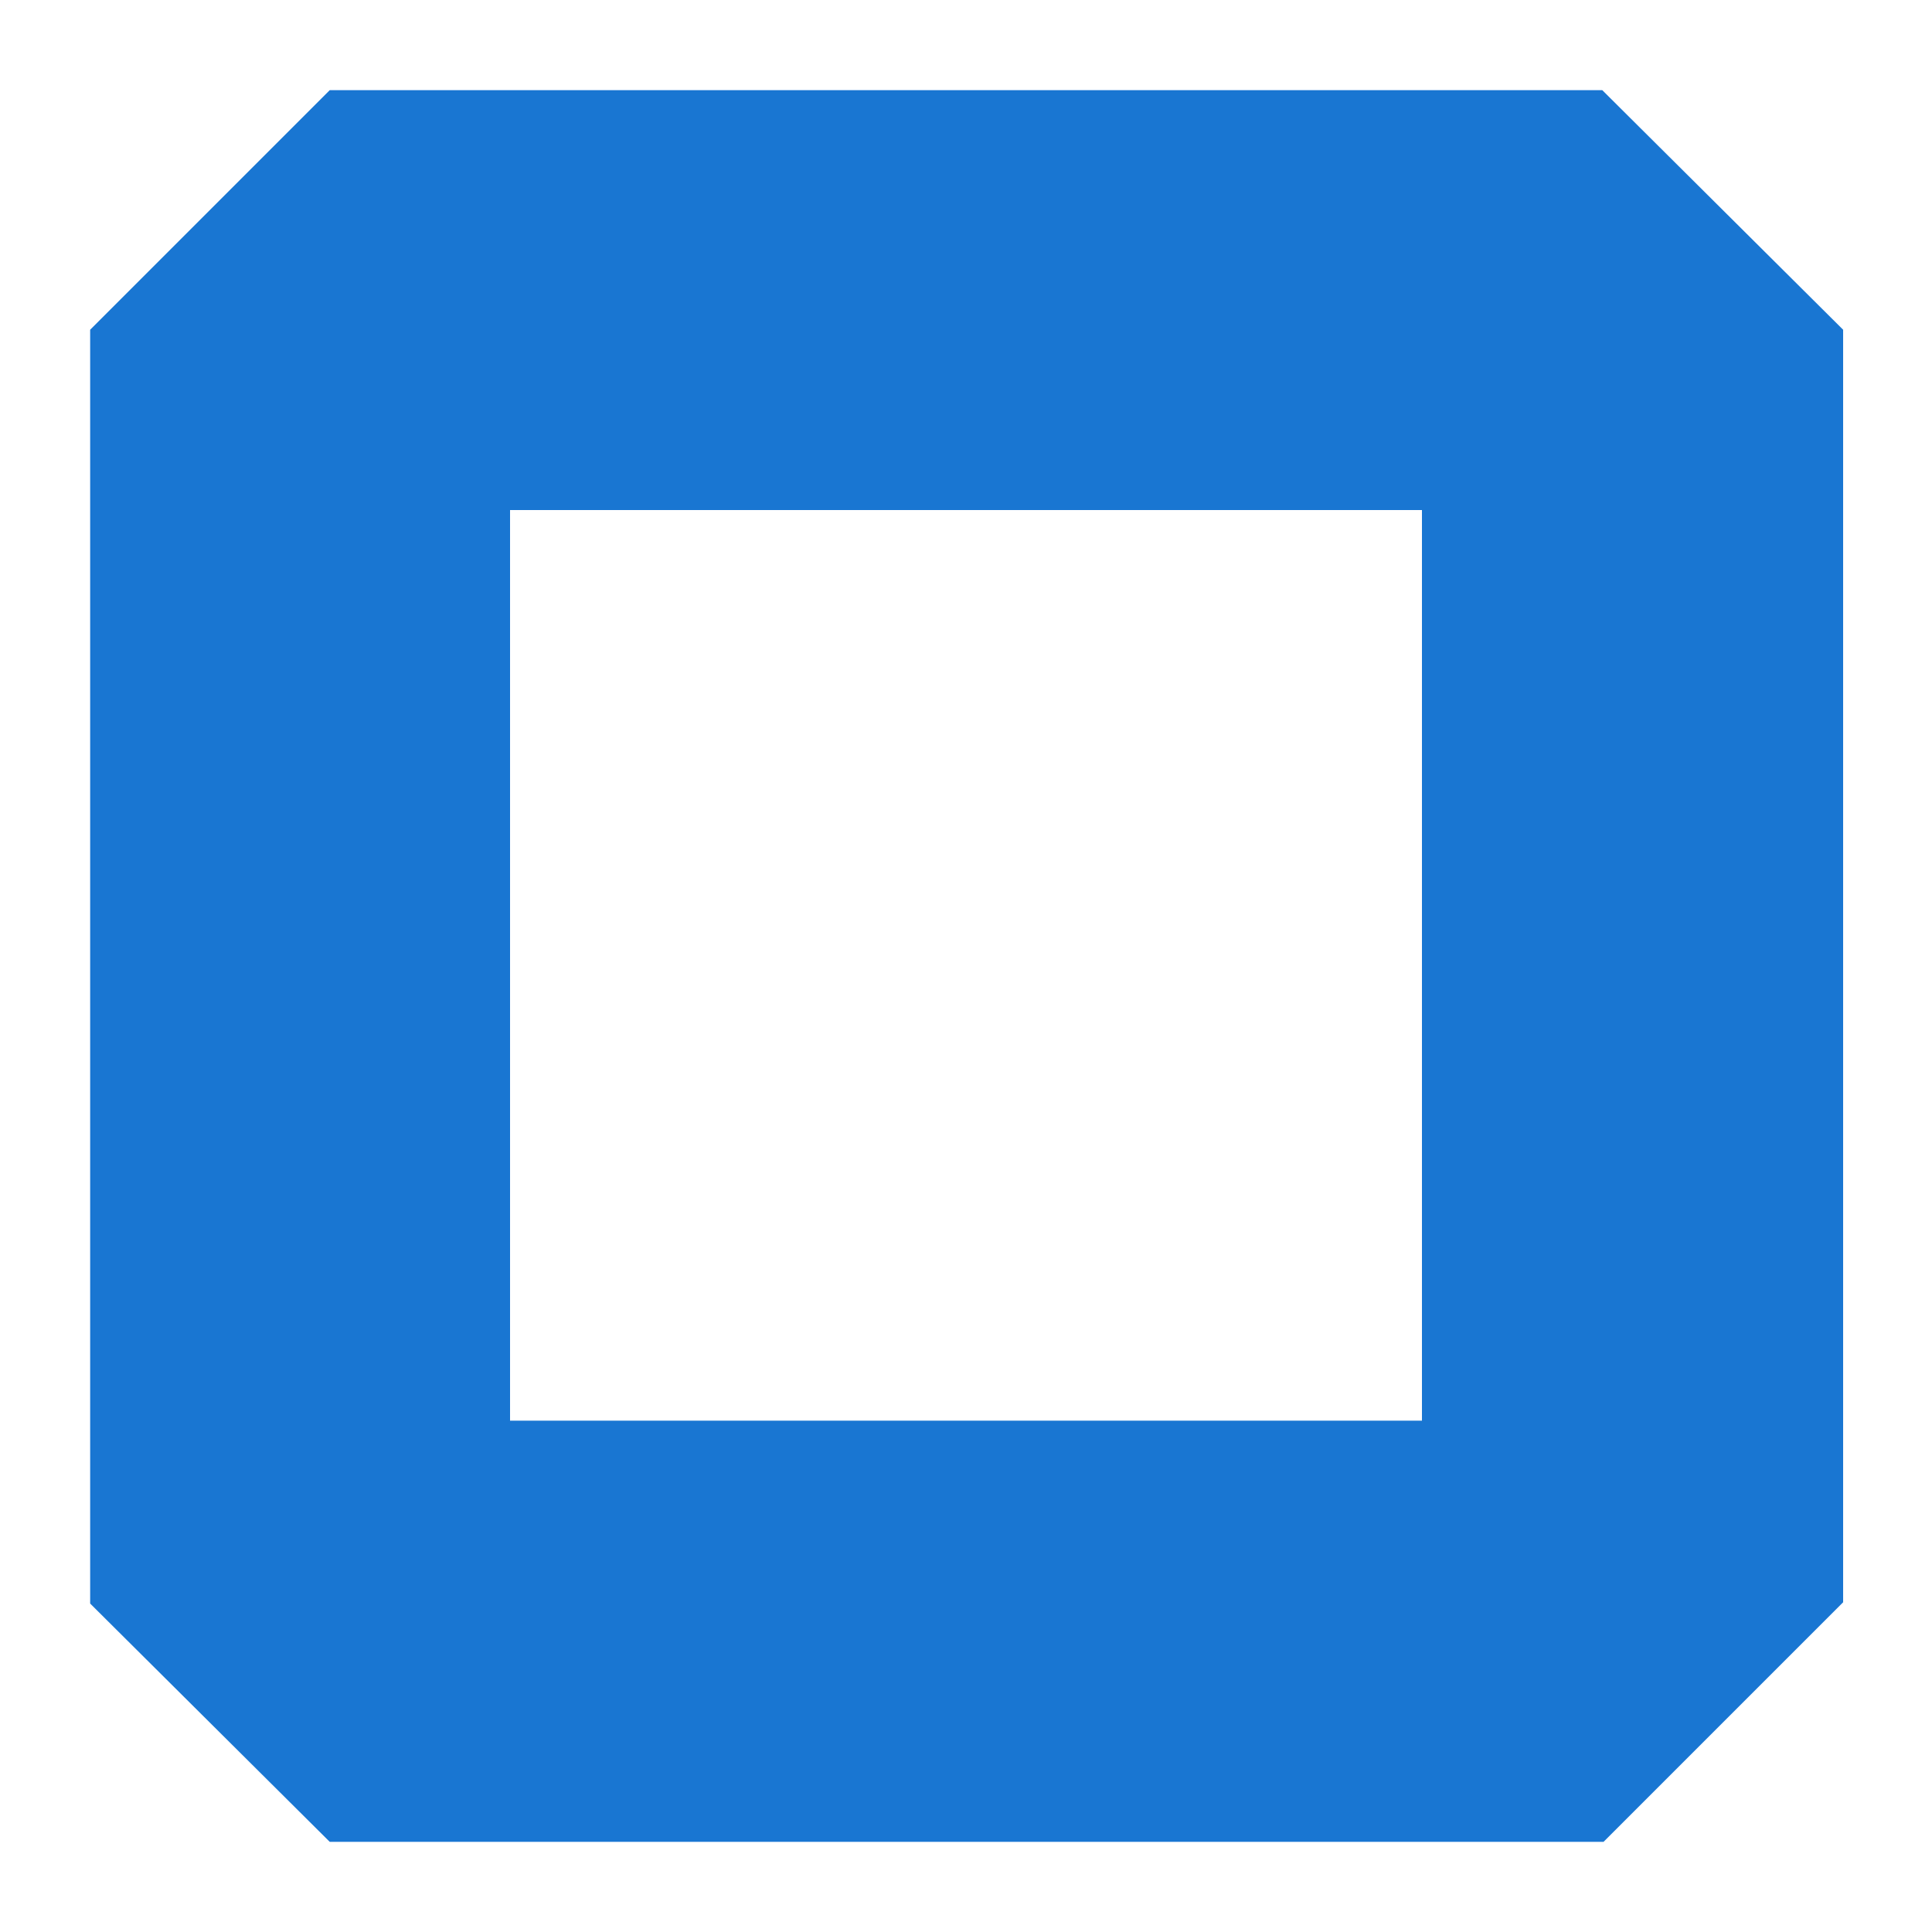 <?xml version="1.0" encoding="utf-8"?>
<!-- Generator: Adobe Illustrator 25.4.1, SVG Export Plug-In . SVG Version: 6.00 Build 0)  -->
<svg version="1.1" id="Layer_1" xmlns="http://www.w3.org/2000/svg" xmlns:xlink="http://www.w3.org/1999/xlink" x="0px" y="0px"
	 viewBox="0 0 150 150" style="enable-background:new 0 0 150 150;" xml:space="preserve">
<style type="text/css">
	.st0{fill:#1976D2;}
</style>
<path class="st0" d="M110.4,39.6v70.7H39.6V39.6H110.4 M124.4,7H25.6L7,25.6v98.9L25.6,143h98.9l18.6-18.6V25.6L124.4,7z"/>
</svg>
